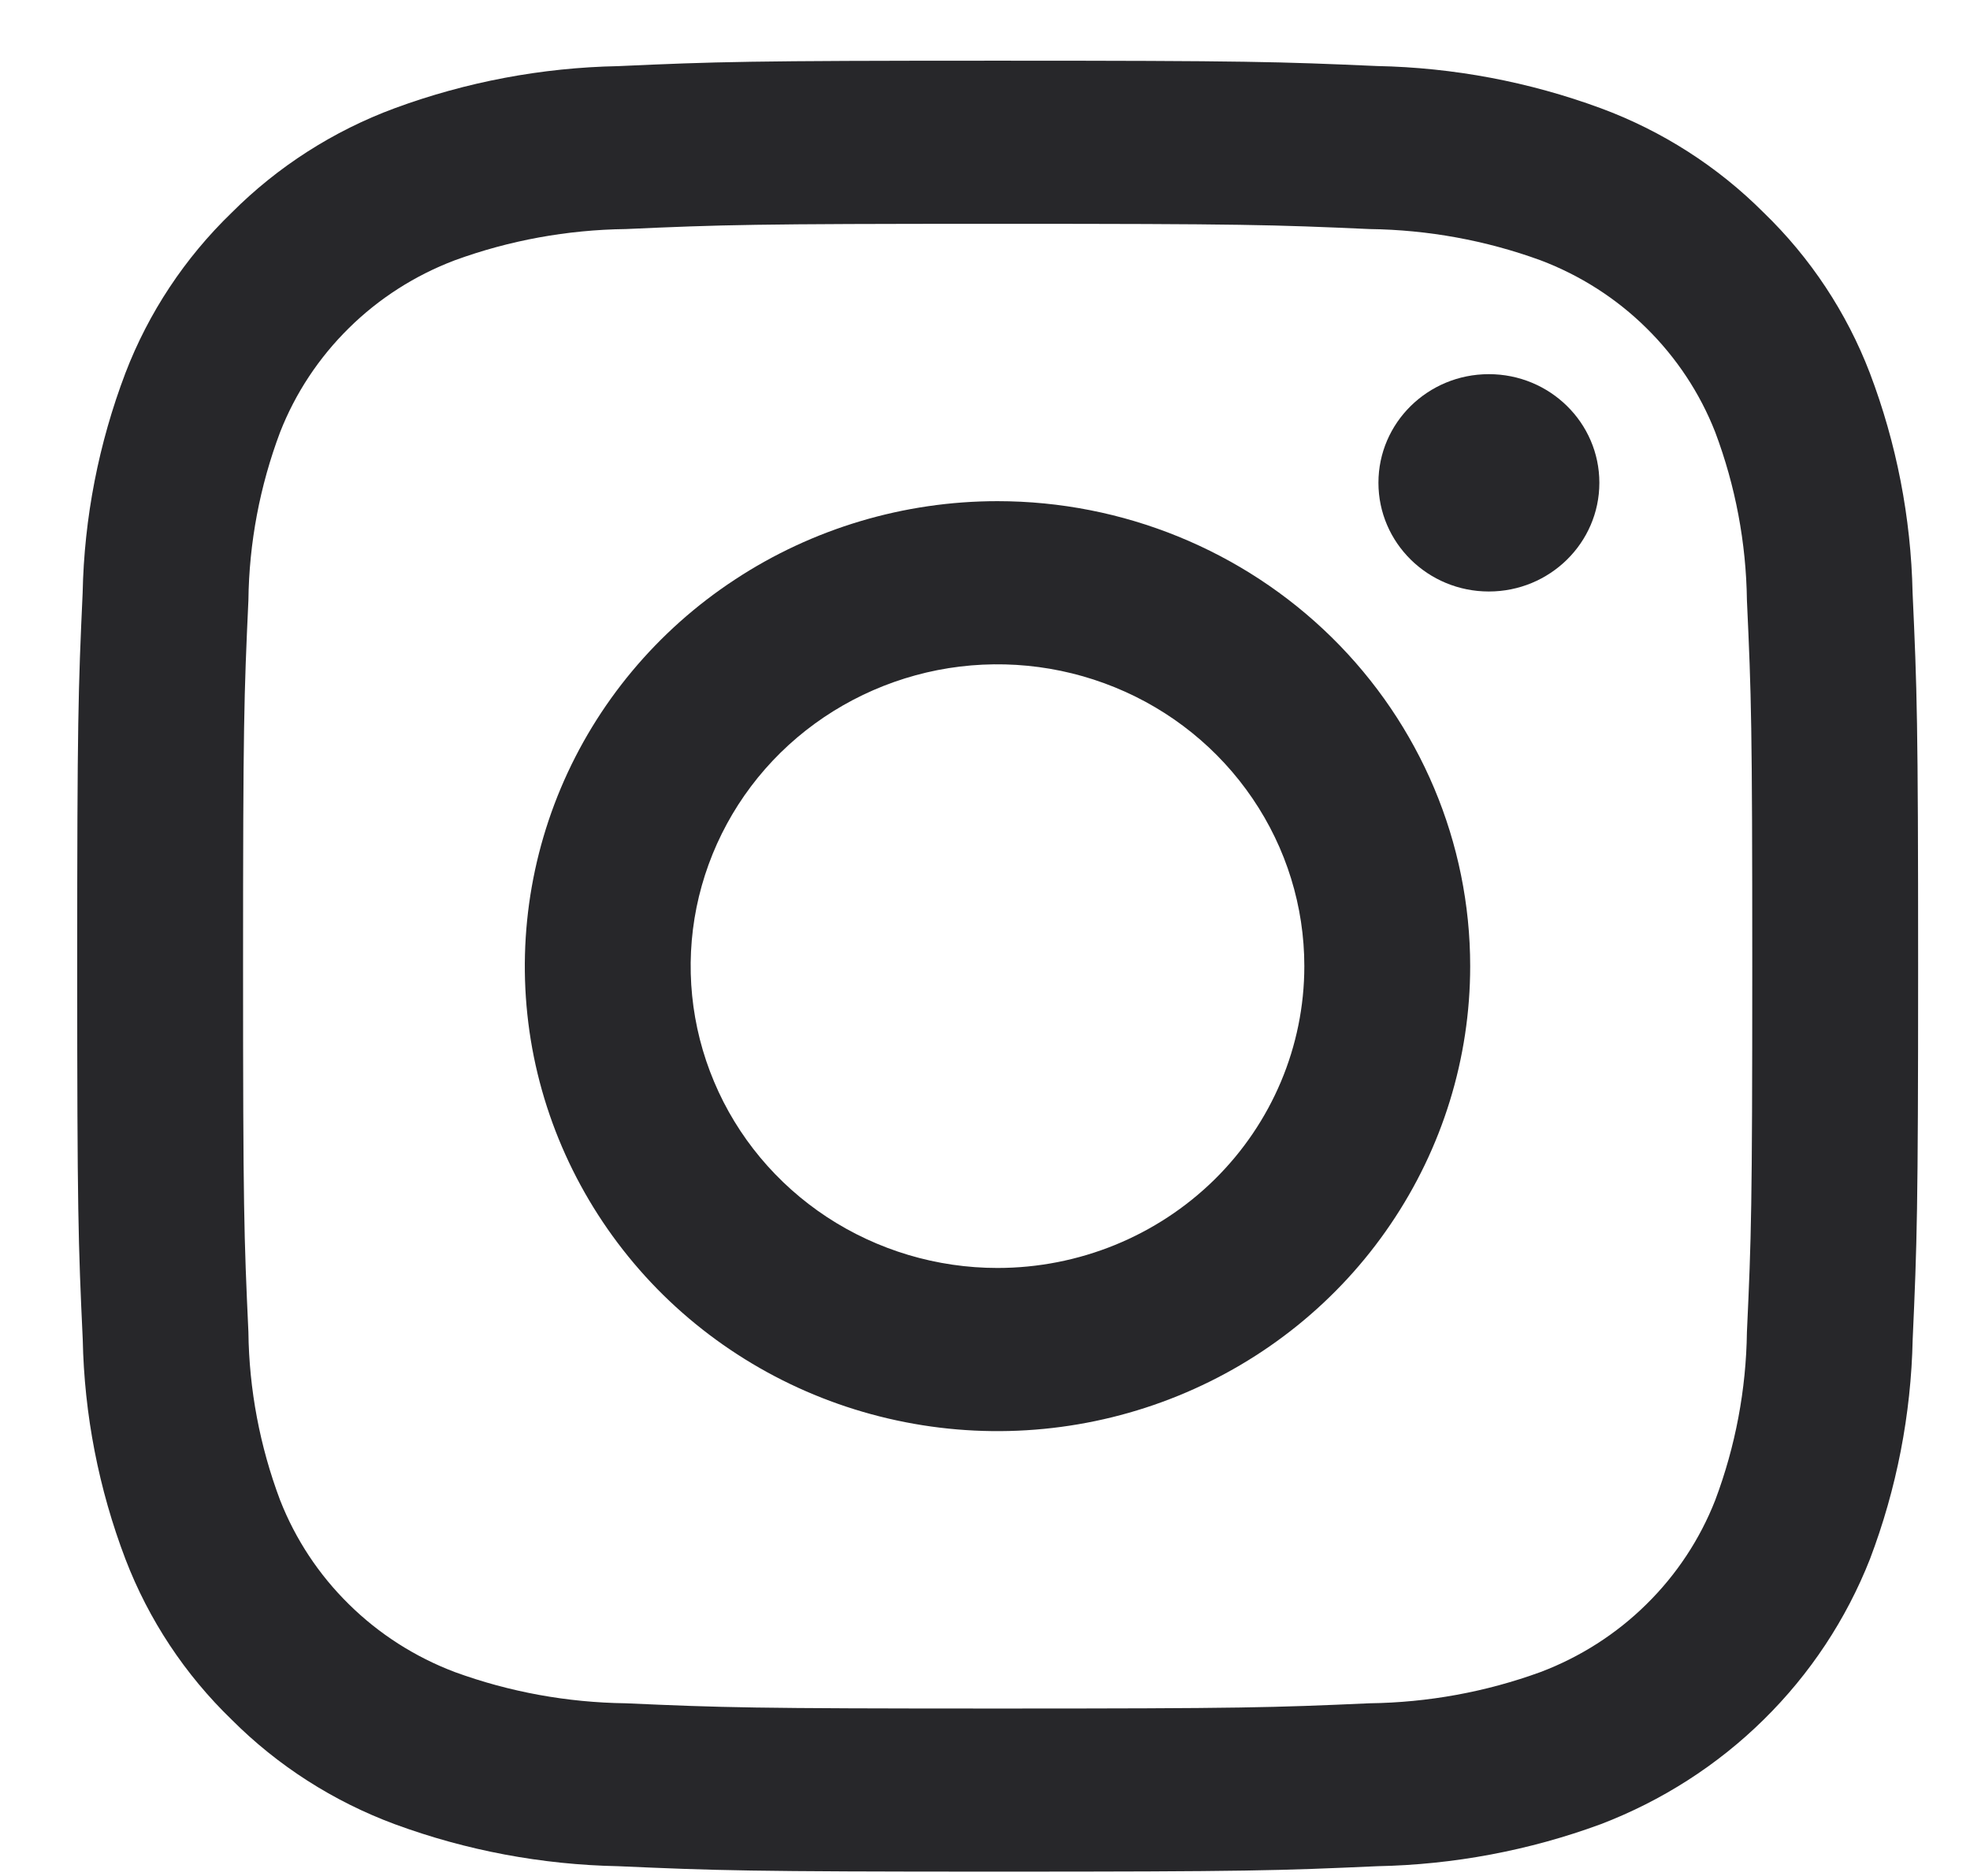 <svg width="21" height="20" viewBox="0 0 21 20" fill="none" xmlns="http://www.w3.org/2000/svg">
<path d="M10.635 2.386C13.255 2.386 13.565 2.396 14.6 2.442C15.222 2.45 15.838 2.562 16.422 2.775C16.845 2.935 17.23 3.181 17.55 3.497C17.871 3.813 18.121 4.191 18.284 4.607C18.5 5.181 18.614 5.788 18.622 6.4C18.669 7.418 18.679 7.723 18.679 10.301C18.679 12.878 18.669 13.183 18.622 14.201C18.614 14.813 18.5 15.42 18.284 15.994C18.121 16.41 17.871 16.789 17.55 17.104C17.23 17.42 16.845 17.666 16.422 17.826C15.838 18.039 15.222 18.151 14.6 18.159C13.565 18.205 13.255 18.215 10.635 18.215C8.015 18.215 7.704 18.205 6.67 18.159C6.048 18.151 5.431 18.039 4.848 17.826C4.425 17.666 4.04 17.42 3.72 17.104C3.399 16.789 3.149 16.41 2.986 15.994C2.77 15.42 2.655 14.813 2.648 14.201C2.601 13.183 2.591 12.878 2.591 10.301C2.591 7.723 2.601 7.418 2.648 6.4C2.655 5.788 2.77 5.181 2.986 4.607C3.149 4.191 3.399 3.813 3.72 3.497C4.04 3.181 4.425 2.935 4.848 2.775C5.431 2.562 6.048 2.45 6.67 2.442C7.705 2.396 8.015 2.386 10.635 2.386ZM10.635 0.647C7.972 0.647 7.636 0.658 6.59 0.705C5.775 0.721 4.97 0.873 4.207 1.154C3.553 1.396 2.96 1.776 2.47 2.267C1.971 2.749 1.584 3.333 1.337 3.977C1.052 4.727 0.897 5.52 0.881 6.321C0.834 7.35 0.823 7.68 0.823 10.3C0.823 12.92 0.834 13.25 0.882 14.28C0.898 15.081 1.052 15.874 1.338 16.624C1.585 17.268 1.971 17.852 2.47 18.334C2.96 18.825 3.553 19.205 4.208 19.448C4.971 19.729 5.776 19.88 6.591 19.896C7.637 19.942 7.971 19.954 10.636 19.954C13.3 19.954 13.634 19.943 14.681 19.896C15.495 19.88 16.301 19.729 17.064 19.448C17.715 19.199 18.307 18.82 18.801 18.333C19.295 17.847 19.68 17.265 19.933 16.623C20.218 15.873 20.372 15.08 20.389 14.279C20.435 13.25 20.447 12.92 20.447 10.3C20.447 7.68 20.435 7.35 20.388 6.32C20.371 5.519 20.217 4.726 19.932 3.976C19.685 3.332 19.299 2.748 18.8 2.266C18.31 1.775 17.717 1.395 17.062 1.153C16.299 0.872 15.493 0.72 14.679 0.704C13.633 0.658 13.298 0.647 10.635 0.647Z" fill="#27272A"/>
<path d="M10.633 5.343C9.637 5.343 8.662 5.634 7.834 6.179C7.005 6.723 6.359 7.498 5.978 8.403C5.597 9.309 5.497 10.306 5.691 11.268C5.886 12.229 6.366 13.112 7.07 13.806C7.775 14.499 8.673 14.971 9.65 15.162C10.627 15.354 11.641 15.255 12.561 14.88C13.482 14.505 14.269 13.87 14.822 13.054C15.376 12.239 15.672 11.281 15.672 10.3C15.672 8.986 15.141 7.725 14.196 6.795C13.251 5.866 11.969 5.343 10.633 5.343ZM10.633 13.518C9.986 13.518 9.354 13.329 8.816 12.976C8.278 12.622 7.859 12.12 7.612 11.532C7.364 10.944 7.299 10.297 7.425 9.673C7.552 9.048 7.863 8.475 8.32 8.025C8.778 7.575 9.361 7.269 9.995 7.144C10.63 7.02 11.287 7.084 11.885 7.328C12.482 7.571 12.993 7.984 13.352 8.513C13.712 9.042 13.904 9.664 13.904 10.3C13.904 11.154 13.559 11.972 12.946 12.576C12.332 13.179 11.501 13.518 10.633 13.518Z" fill="#27272A"/>
<path d="M15.871 6.306C16.521 6.306 17.049 5.787 17.049 5.147C17.049 4.507 16.521 3.989 15.871 3.989C15.221 3.989 14.694 4.507 14.694 5.147C14.694 5.787 15.221 6.306 15.871 6.306Z" fill="#27272A"/>
</svg>
